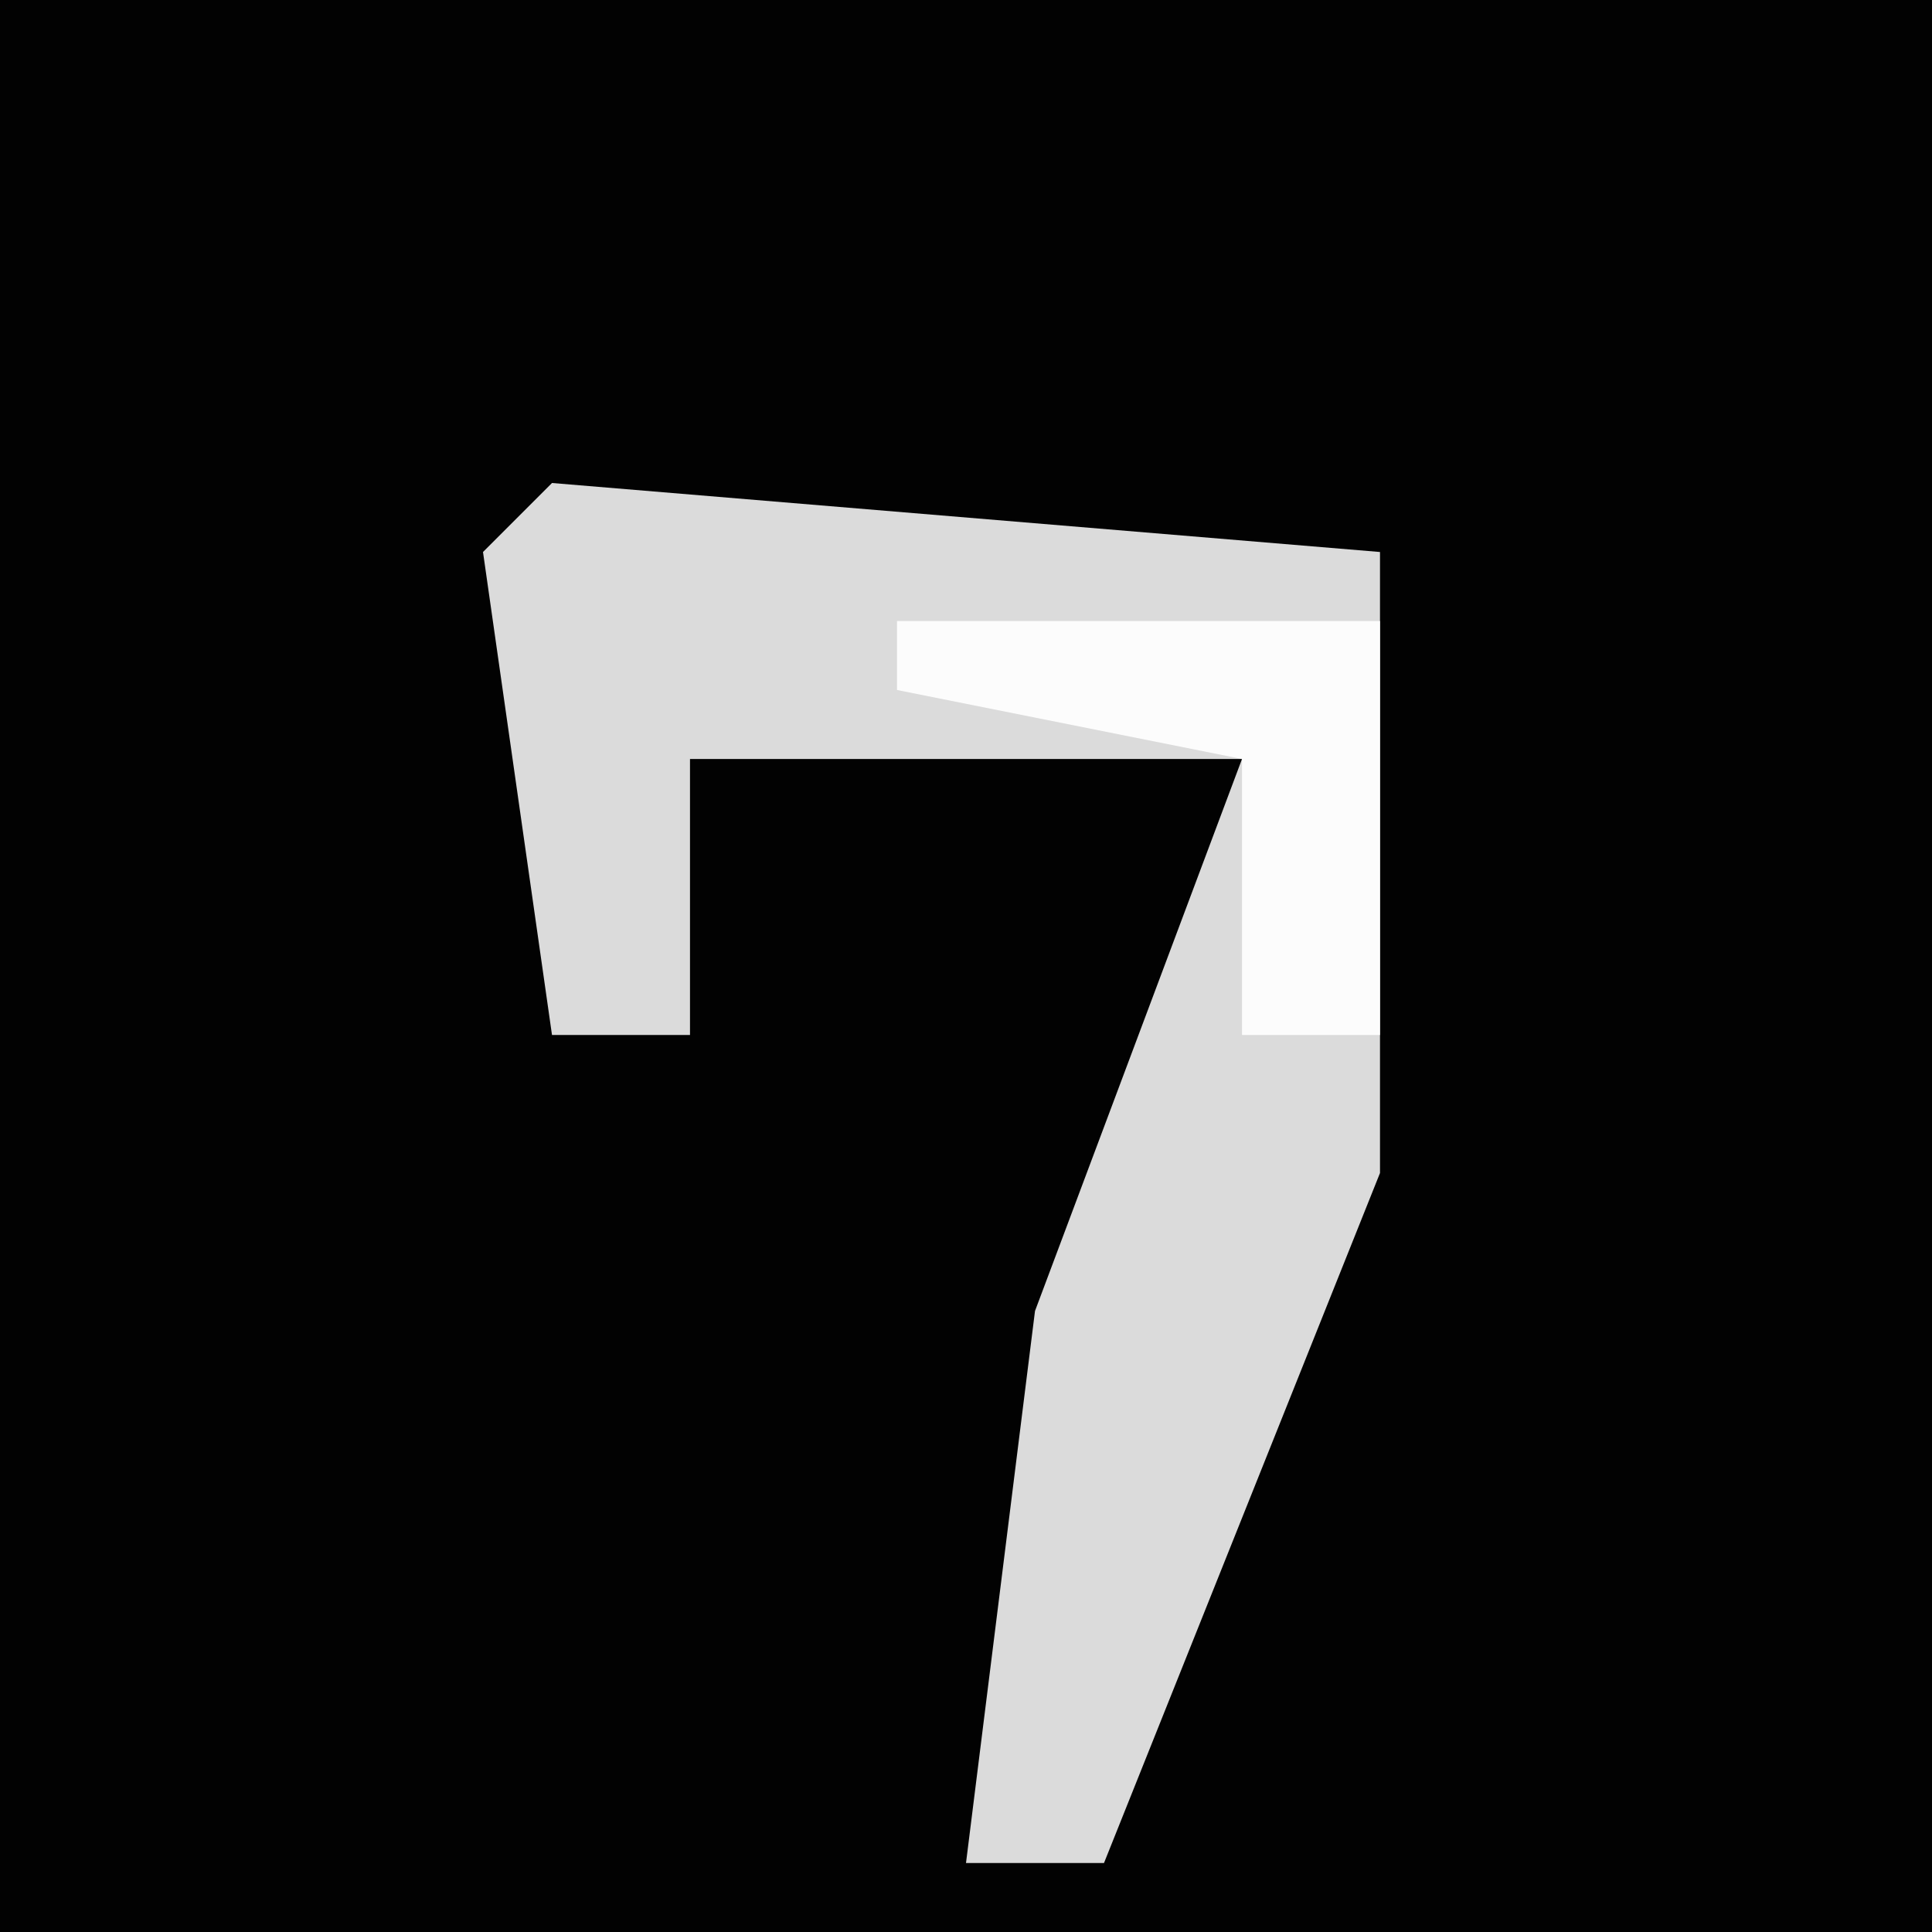 <?xml version="1.0" encoding="UTF-8"?>
<svg version="1.1" xmlns="http://www.w3.org/2000/svg" width="28" height="28">
<path d="M0,0 L28,0 L28,28 L0,28 Z " fill="#020202" transform="translate(0,0)"/>
<path d="M0,0 L12,1 L12,10 L8,20 L6,20 L7,12 L10,4 L2,4 L2,8 L0,8 L-1,1 Z " fill="#DBDBDB" transform="translate(8,7)"/>
<path d="M0,0 L7,0 L7,6 L5,6 L5,2 L0,1 Z " fill="#FCFCFC" transform="translate(13,9)"/>
</svg>
